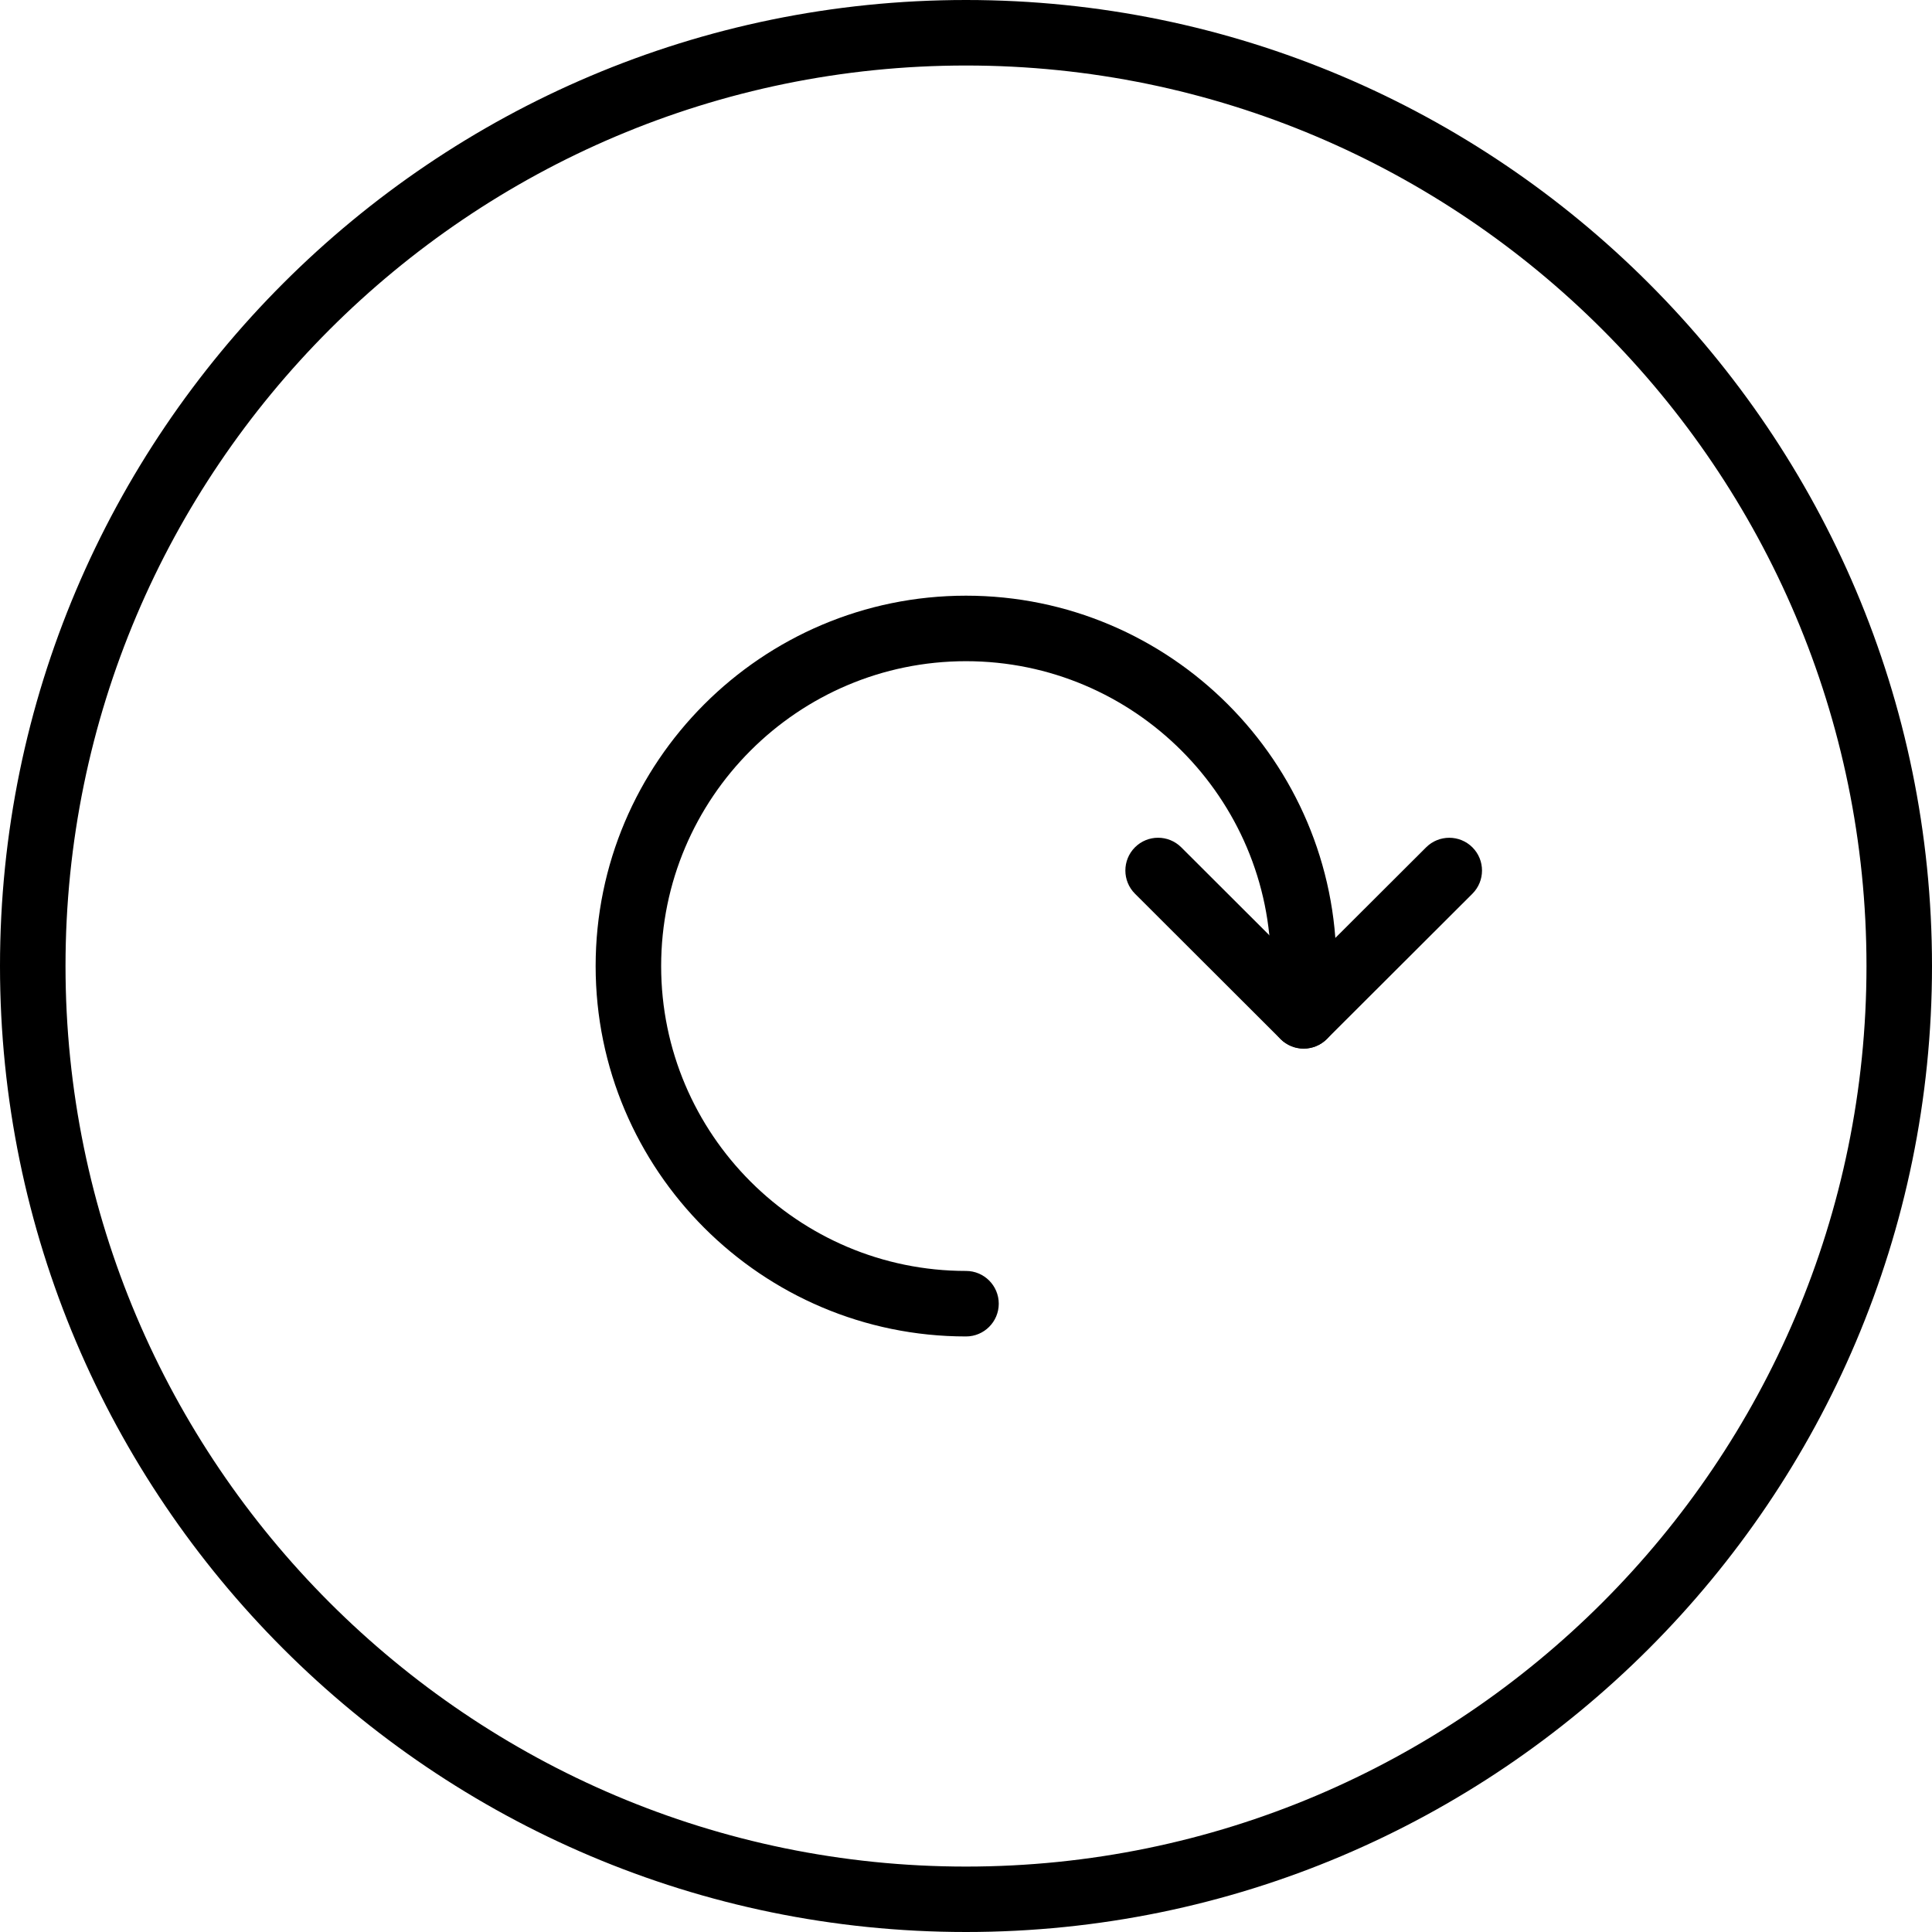 <?xml version="1.0" encoding="iso-8859-1"?>
<!-- Generator: Adobe Illustrator 16.0.0, SVG Export Plug-In . SVG Version: 6.00 Build 0)  -->
<!DOCTYPE svg PUBLIC "-//W3C//DTD SVG 1.1//EN" "http://www.w3.org/Graphics/SVG/1.1/DTD/svg11.dtd">
<svg version="1.1" id="Capa_1" xmlns="http://www.w3.org/2000/svg" xmlns:xlink="http://www.w3.org/1999/xlink" x="0px" y="0px"
	 width="44.236px" height="44.236px" viewBox="0 0 44.236 44.236" style="enable-background:new 0 0 44.236 44.236;"
	 xml:space="preserve">
<g>
	<g>
		<path d="M22.118,44.236C9.922,44.236,0,34.314,0,22.119C0,9.923,9.922,0,22.118,0s22.118,9.922,22.118,22.119
			S34.314,44.236,22.118,44.236z M22.118,1.5C10.75,1.5,1.5,10.75,1.5,22.119s9.25,20.619,20.618,20.619s20.618-9.25,20.618-20.619
			S33.486,1.5,22.118,1.5z"/>
		<path d="M22.118,30.6c-4.676,0-8.48-3.805-8.48-8.48c0-4.676,3.804-8.481,8.48-8.481c4.677,0,8.481,3.805,8.481,8.481
			c0,0.414-0.336,0.75-0.75,0.75s-0.75-0.336-0.75-0.75c0-3.849-3.133-6.981-6.981-6.981c-3.849,0-6.98,3.132-6.98,6.981
			c0,3.849,3.131,6.98,6.98,6.98c0.414,0,0.75,0.336,0.75,0.75S22.532,30.6,22.118,30.6z"/>
		<g>
			<path d="M29.85,24.009c-0.192,0-0.384-0.073-0.531-0.219l-3.332-3.327c-0.293-0.292-0.293-0.768-0.002-1.061
				c0.293-0.294,0.768-0.294,1.062-0.001l3.333,3.327c0.293,0.292,0.293,0.768,0.001,1.061
				C30.232,23.936,30.042,24.009,29.85,24.009z"/>
		</g>
		<g>
			<path d="M29.85,24.009c-0.192,0-0.385-0.073-0.531-0.22c-0.293-0.293-0.293-0.768,0-1.061l3.334-3.327
				c0.293-0.292,0.768-0.292,1.061,0.001c0.292,0.293,0.292,0.768-0.001,1.061l-3.333,3.327
				C30.232,23.936,30.041,24.009,29.85,24.009z"/>
		</g>
	</g>
</g>
<g>
</g>
<g>
</g>
<g>
</g>
<g>
</g>
<g>
</g>
<g>
</g>
<g>
</g>
<g>
</g>
<g>
</g>
<g>
</g>
<g>
</g>
<g>
</g>
<g>
</g>
<g>
</g>
<g>
</g>
</svg>
